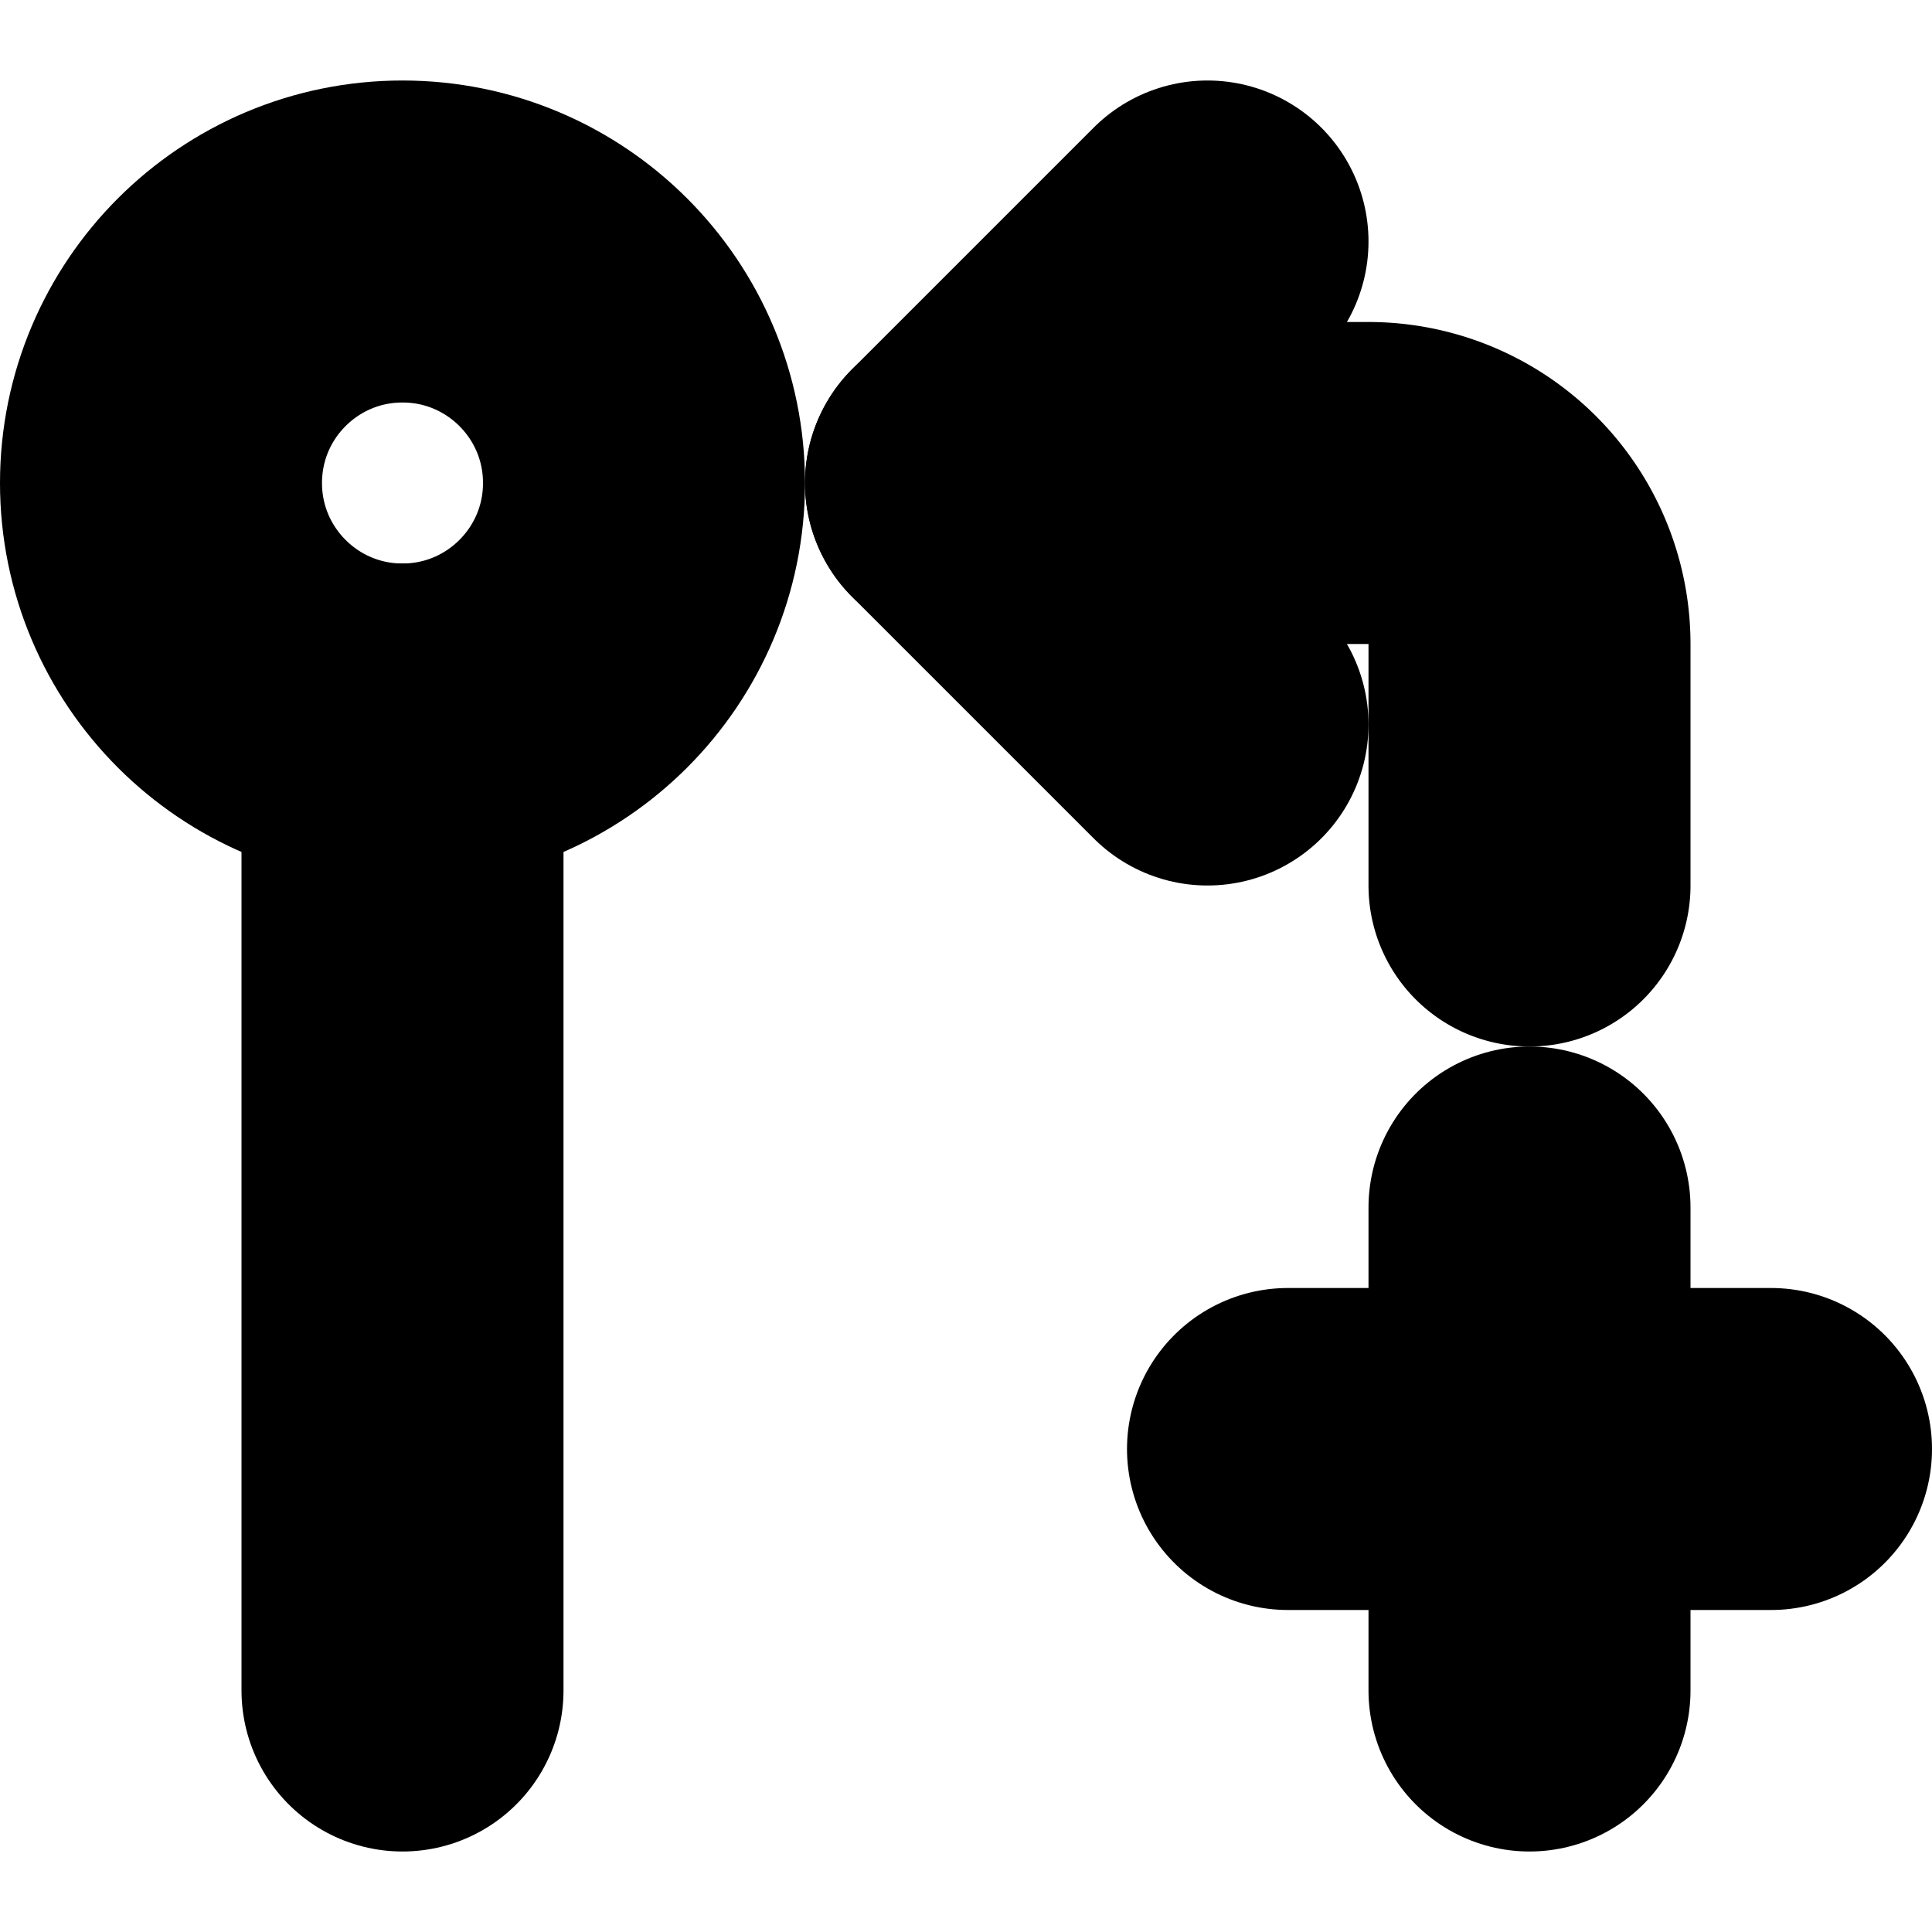 <?xml version="1.0"?>
<svg xmlns="http://www.w3.org/2000/svg" width="24" height="24" viewBox="0 0 24 24" fill="none" stroke="currentColor" stroke-width="4.000" stroke-linecap="round" stroke-linejoin="round">
  <circle cx="5" cy="6" r="3"/>
  <path d="M5 9v12"/>
  <path d="m15 9-3-3 3-3"/>
  <path d="M12 6h5a2 2 0 0 1 2 2v3"/>
  <path d="M19 15v6"/>
  <path d="M22 18h-6"/>
</svg>
